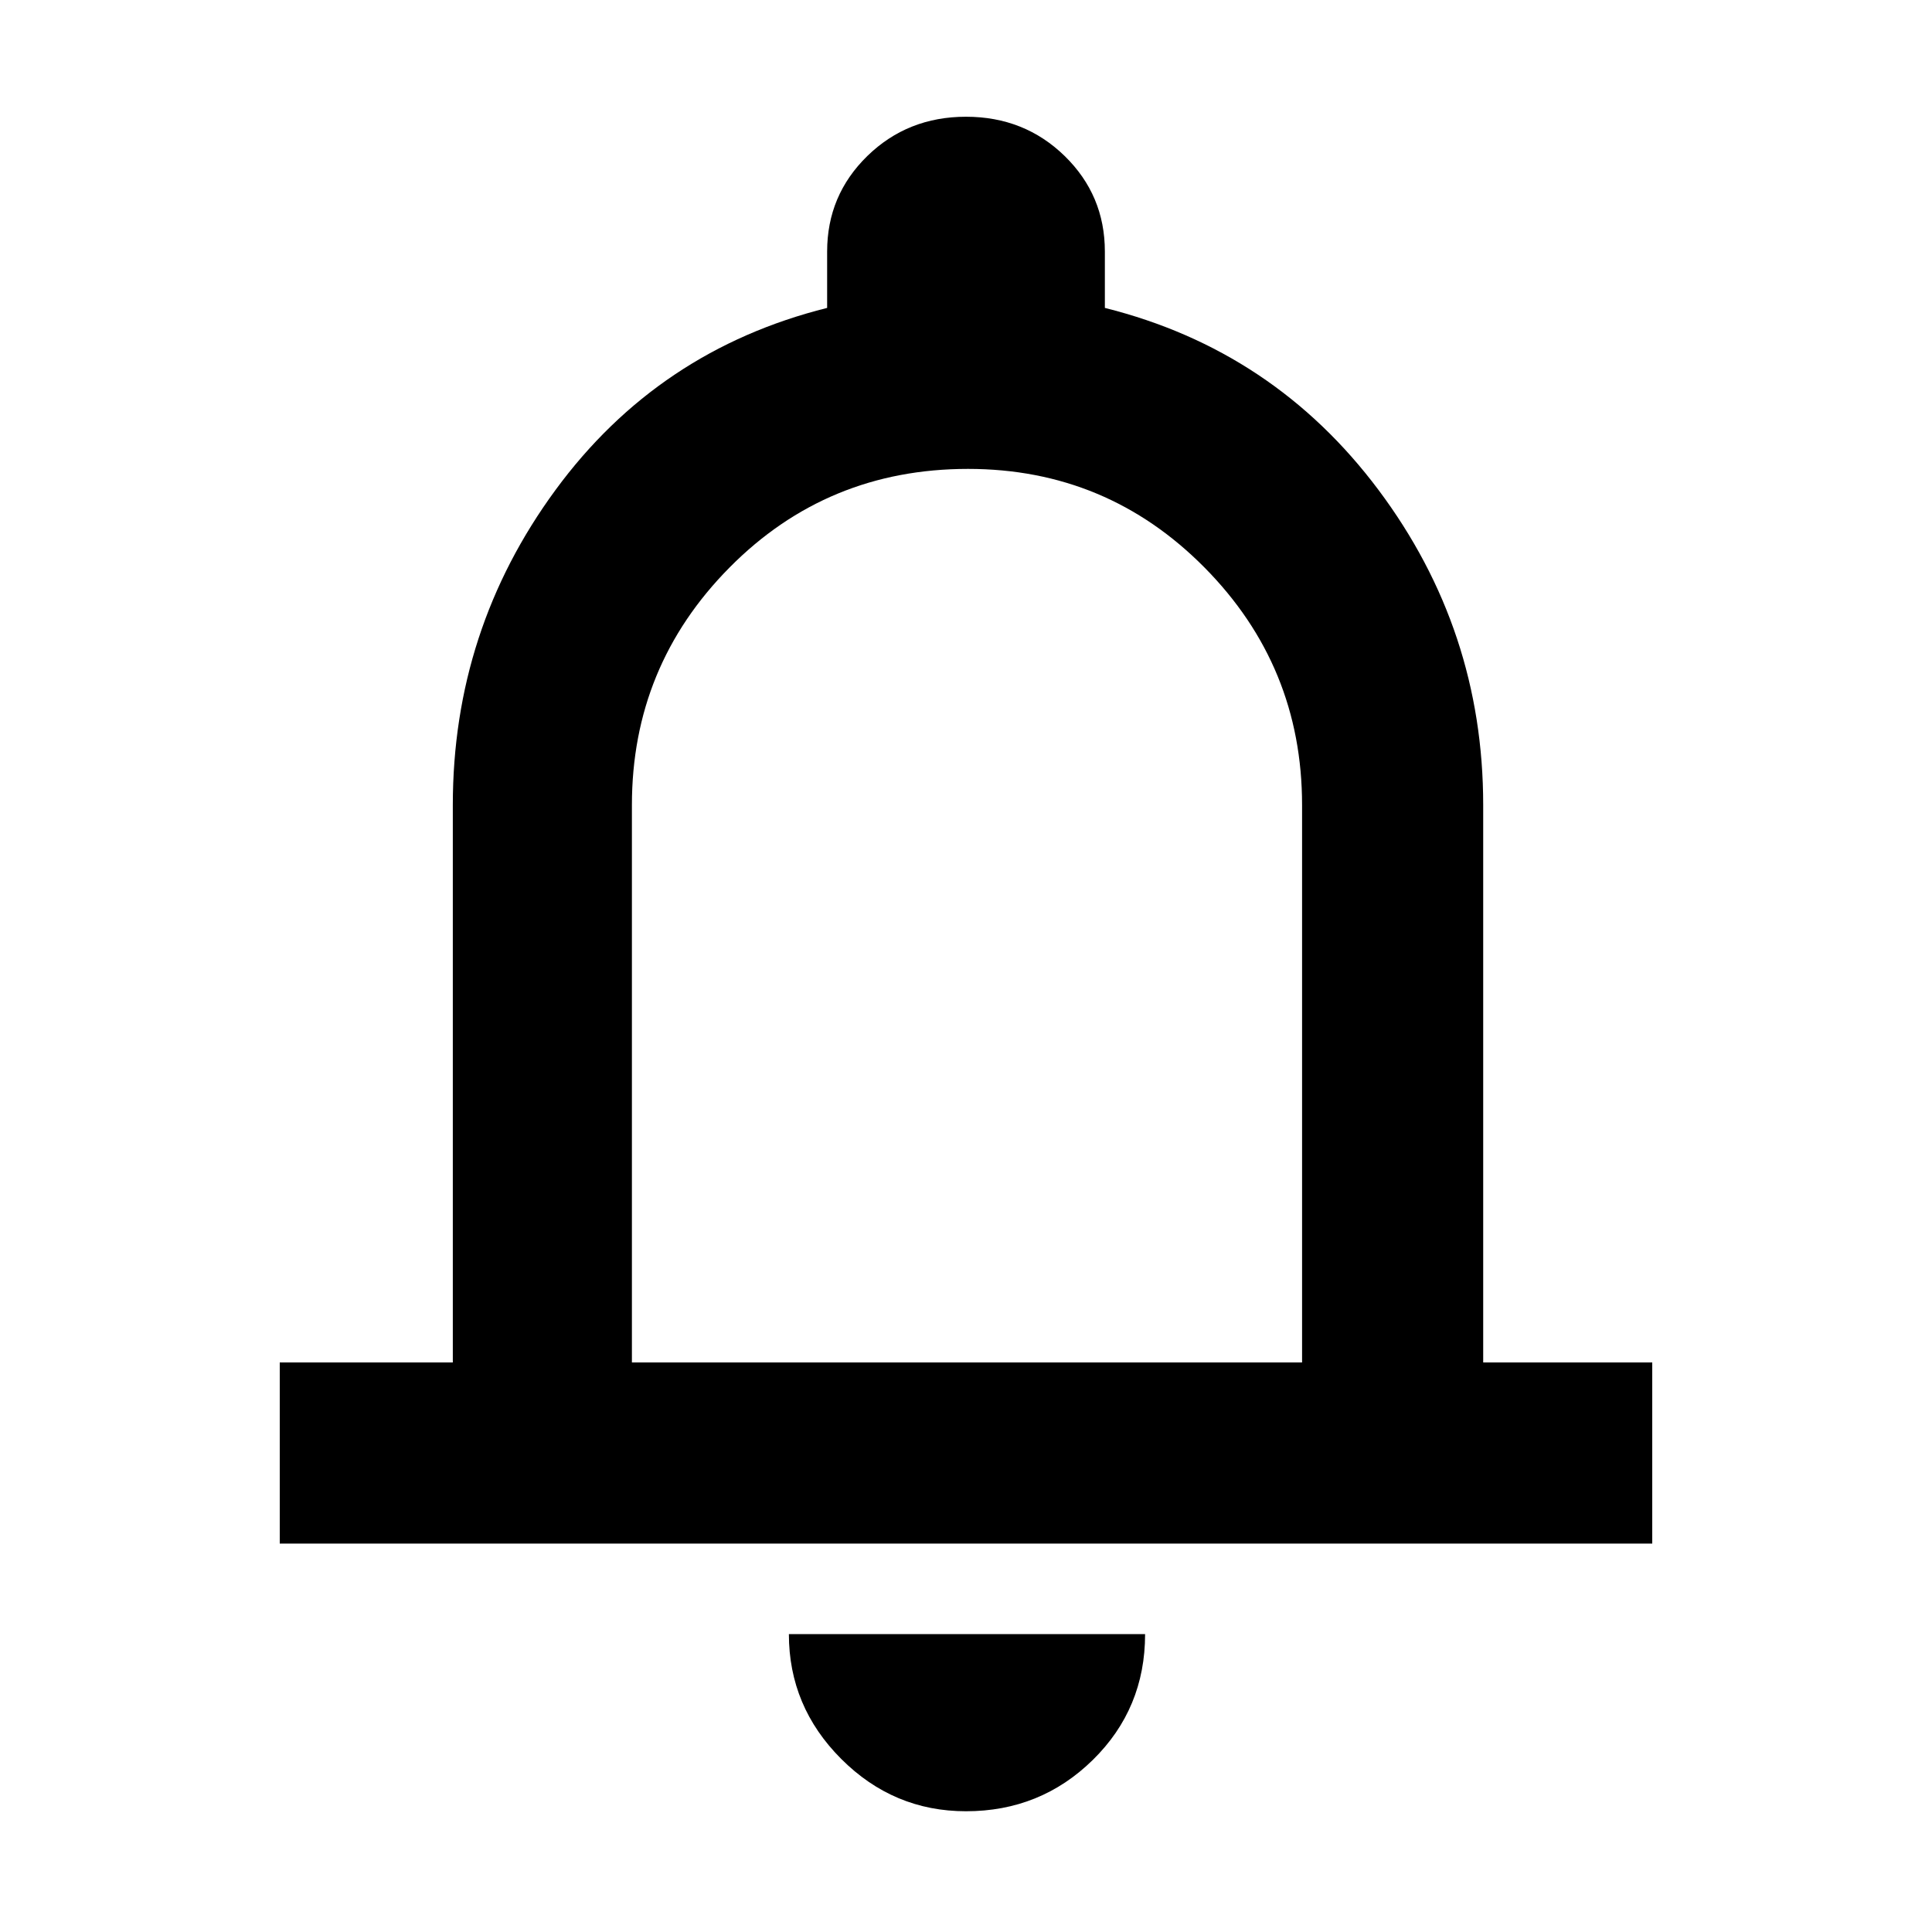 <svg xmlns="http://www.w3.org/2000/svg" height="40" width="40"><path d="M5.792 31.958v-3.75h3.583V16.667q0-3.625 2.125-6.521t5.625-3.771V5.208q0-1.166.833-1.979.834-.812 2.042-.812 1.208 0 2.042.812.833.813.833 1.979v1.167q3.5.875 5.667 3.771 2.166 2.896 2.166 6.521v11.541h3.5v3.75ZM20 19.167ZM20 37.5q-1.5 0-2.583-1.083-1.084-1.084-1.084-2.584h7.375q0 1.542-1.083 2.605Q21.542 37.5 20 37.5Zm-6.917-9.292h13.875V16.667q0-2.875-2.02-4.917-2.021-2.042-4.896-2.042-2.917 0-4.938 2.042t-2.021 4.917Z"/></svg>